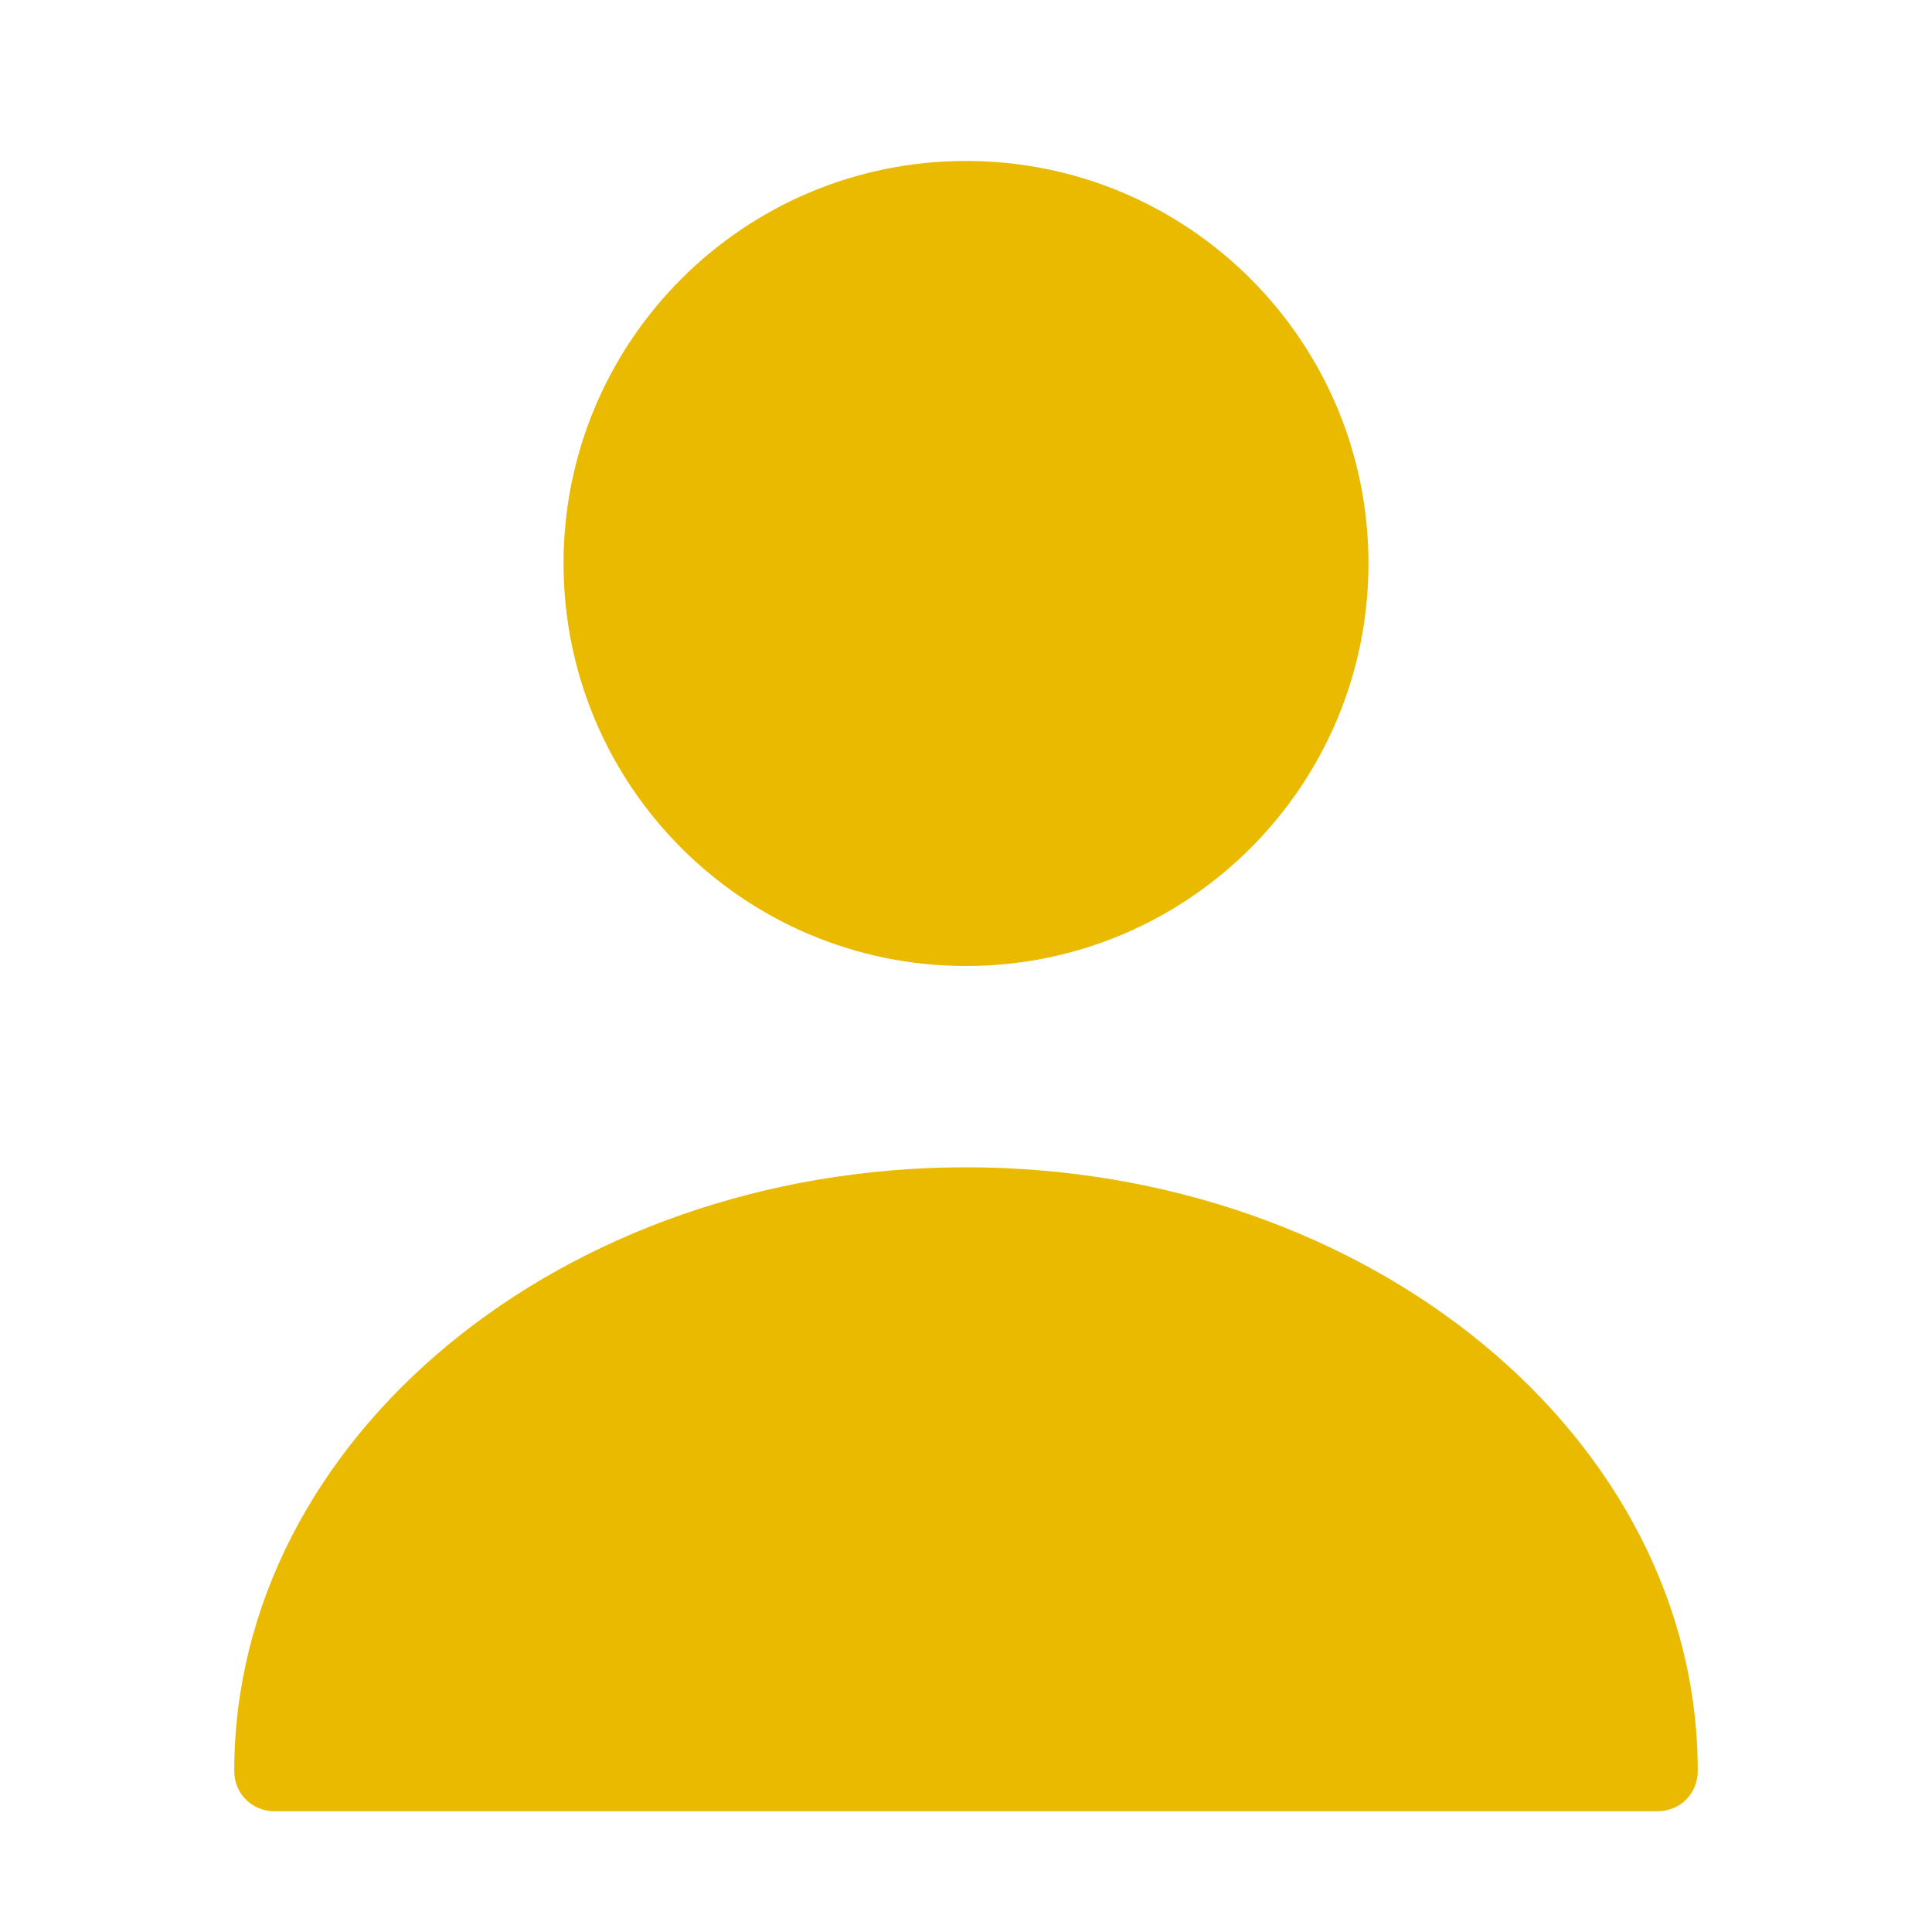 <svg width="16" height="16" viewBox="0 0 16 16" fill="none" xmlns="http://www.w3.org/2000/svg">
<path d="M8 8C9.841 8 11.333 6.507 11.333 4.666C11.333 2.825 9.841 1.333 8 1.333C6.159 1.333 4.667 2.825 4.667 4.666C4.667 6.507 6.159 8 8 8Z" fill="#E9BA00"/>
<path d="M8 9.667C4.66 9.667 1.94 11.907 1.94 14.667C1.94 14.854 2.087 15 2.273 15H13.727C13.913 15 14.06 14.854 14.06 14.667C14.06 11.907 11.34 9.667 8 9.667Z" fill="#E9BA00"/>
</svg>
